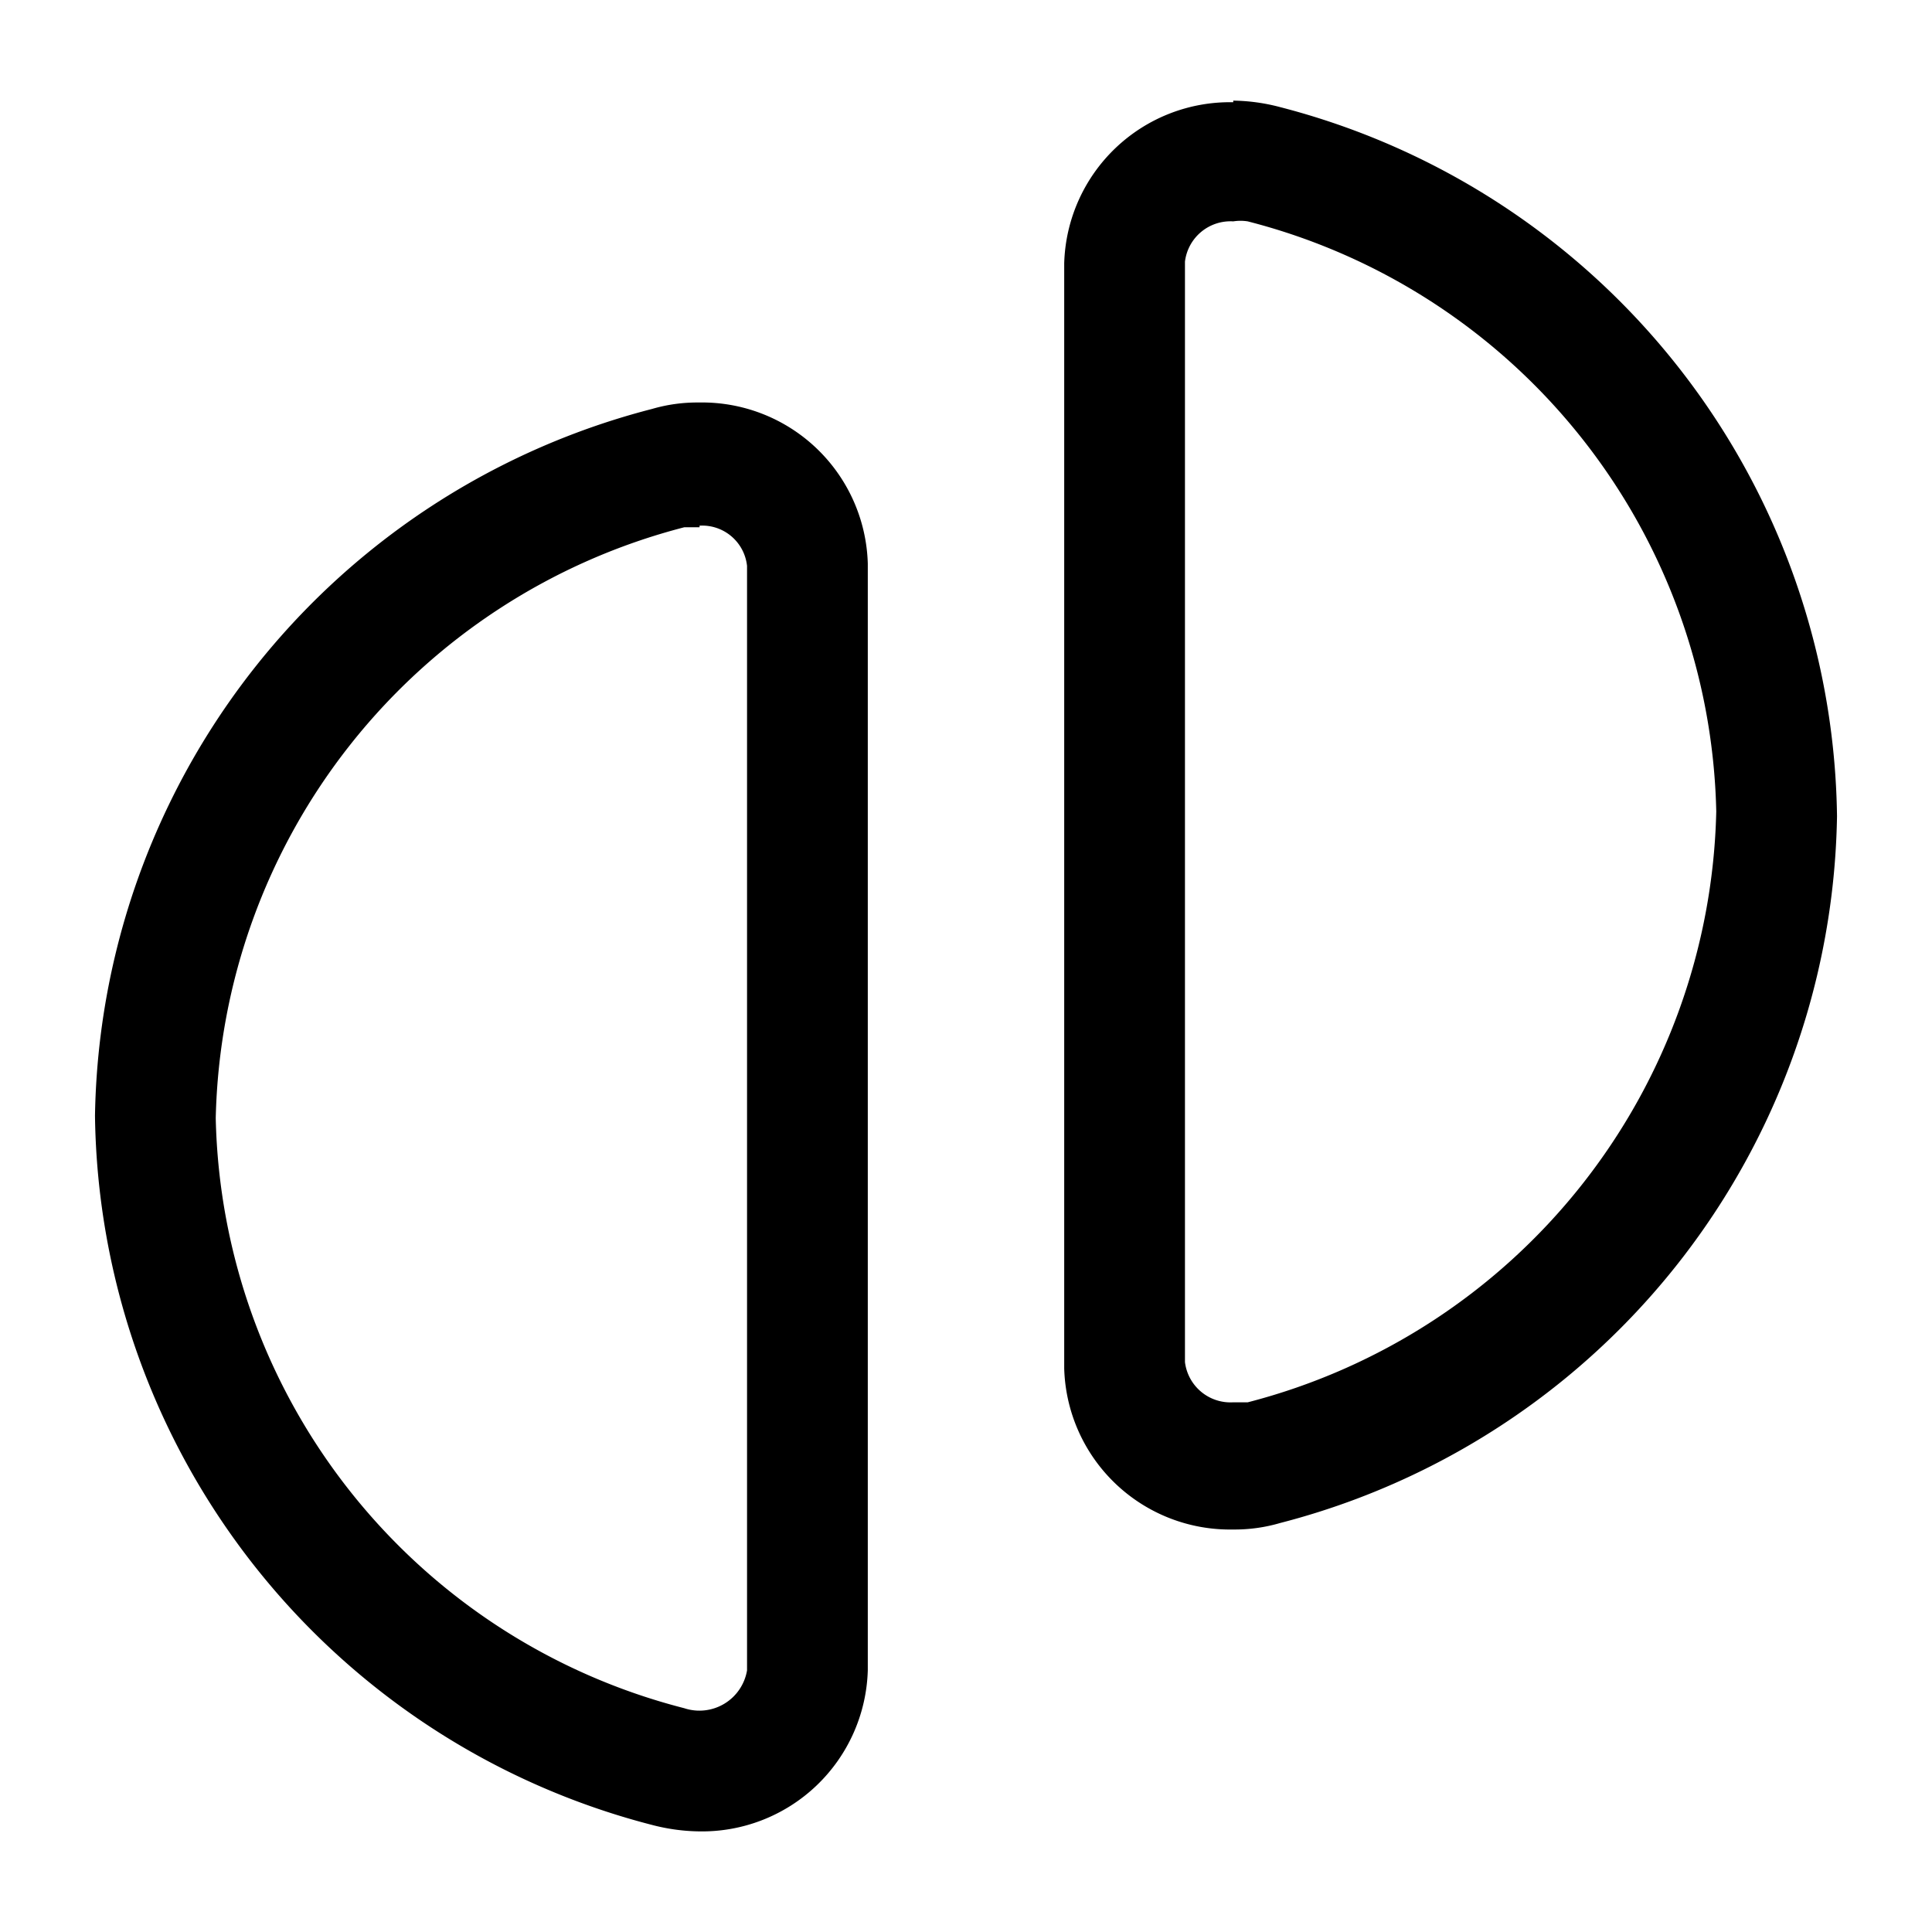 <svg xmlns="http://www.w3.org/2000/svg" width="24" height="24" fill="currentColor" viewBox="0 0 24 24">
  <path d="M15.32 2.75a.57.57 0 0 1 .18 0 7.74 7.74 0 0 1 5.82 7.33 7.76 7.76 0 0 1-5.82 7.34h-.18a.57.57 0 0 1-.6-.5V3.25a.57.57 0 0 1 .6-.5ZM8.69 6.53a.56.56 0 0 1 .59.5v13.72a.6.6 0 0 1-.78.47 7.74 7.74 0 0 1-5.82-7.33A7.76 7.76 0 0 1 8.5 6.55h.19m6.63-5.28a2.06 2.06 0 0 0-2.1 2V17a2.06 2.06 0 0 0 2.1 2 2 2 0 0 0 .58-.08 9.22 9.22 0 0 0 6.92-8.78 9.22 9.22 0 0 0-6.92-8.81 2.38 2.38 0 0 0-.58-.08v.02ZM8.68 5a2 2 0 0 0-.58.08 9.22 9.22 0 0 0-6.92 8.78 9.22 9.22 0 0 0 6.92 8.81c.19.05.384.077.58.08a2.06 2.06 0 0 0 2.1-2V7a2.06 2.06 0 0 0-2.1-2Z"/>
</svg>
